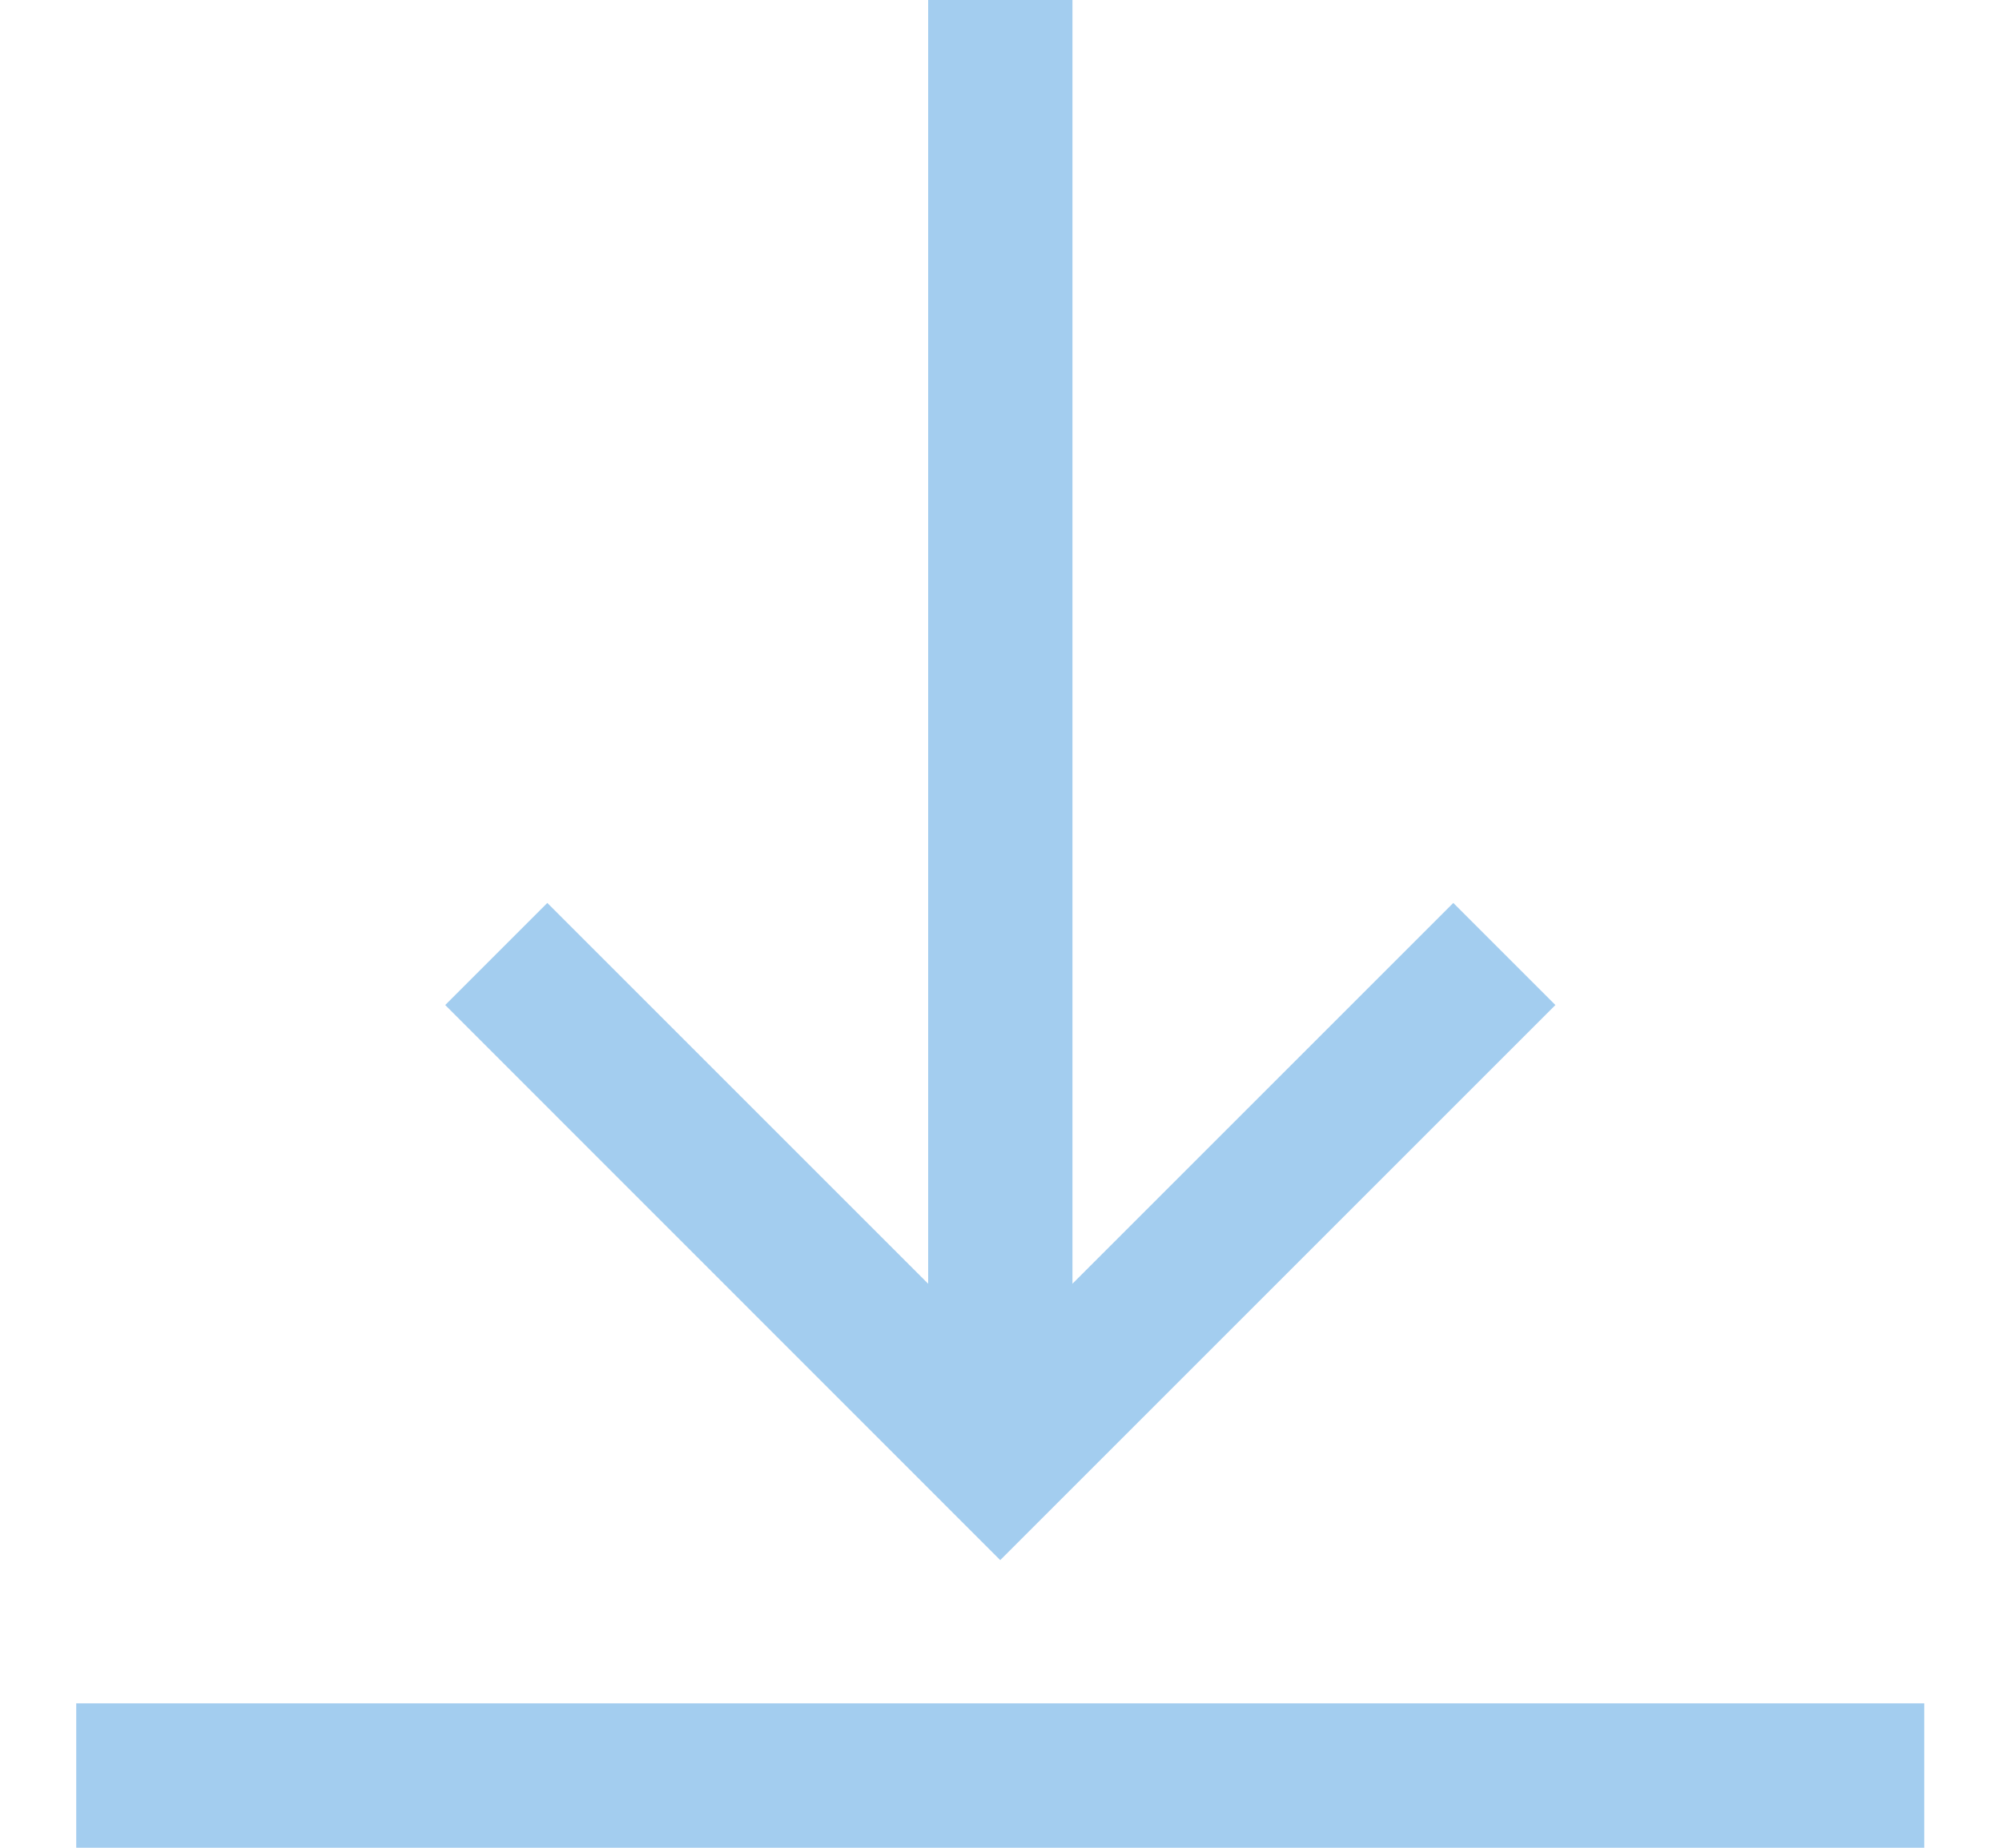<svg width="13" height="12" viewBox="0 0 13 12" xmlns="http://www.w3.org/2000/svg">
    <g clip-path="url(#clip0_481_1510)">
        <path d="M10.1 6.527L6.495 10.132L2.891 6.527L3.554 5.864L6.027 8.337V0H6.964V8.337L9.437 5.864L10.1 6.527ZM12.495 11.062H0.495V12H12.495V11.062Z" fill="#A3CDEF"/>
    </g>
    <defs>
        <clipPath id="clip0_481_1510">
            <rect width="12" height="12" transform="translate(0.495)"/>
        </clipPath>
    </defs>
</svg>
